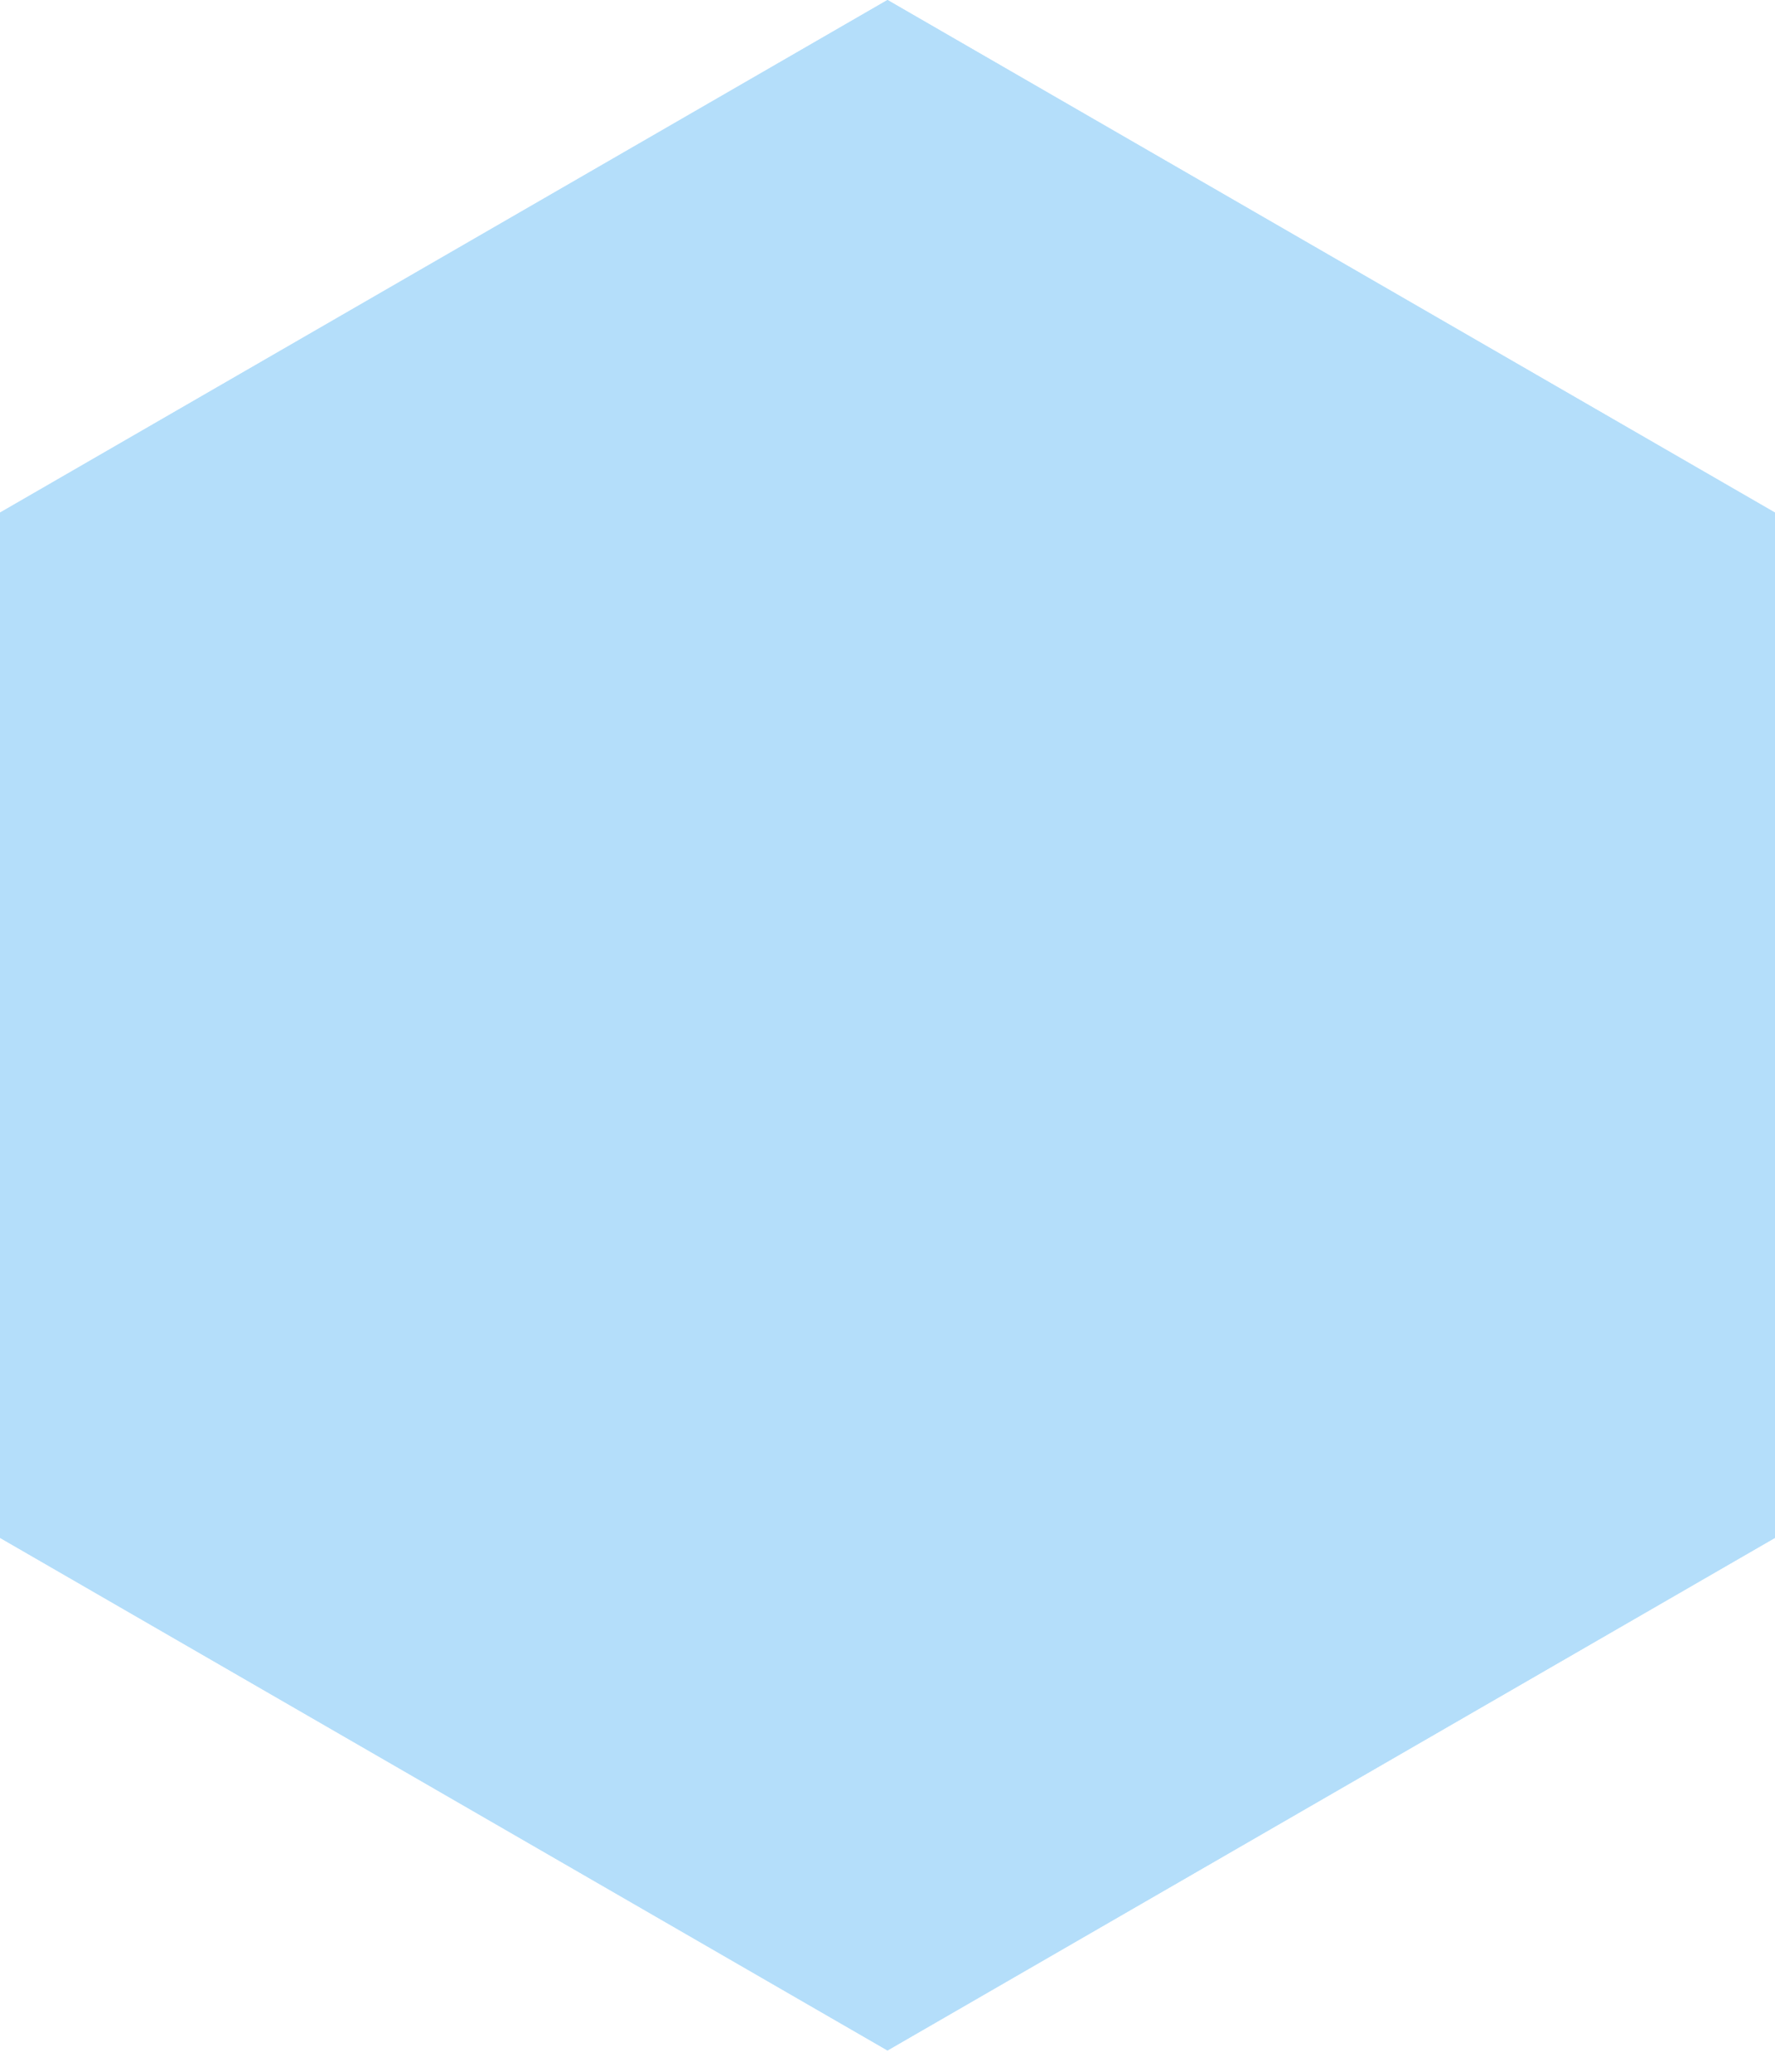 <svg xmlns="http://www.w3.org/2000/svg" xmlns:xlink="http://www.w3.org/1999/xlink" width="30" height="35" viewBox="0 0 30 35"><defs><path id="xie9a" d="M1355 673l15 8.66v17.32l-15 8.66-15-8.66v-17.32z"/><clipPath id="xie9b"><use fill="#fff" xlink:href="#xie9a"/></clipPath></defs><g><g transform="translate(-1340 -673)"><use fill="#b4defa" xlink:href="#xie9a"/><use fill="#fff" fill-opacity="0" stroke="#b4defa" stroke-miterlimit="50" stroke-width="8" clip-path="url(&quot;#xie9b&quot;)" xlink:href="#xie9a"/></g></g></svg>